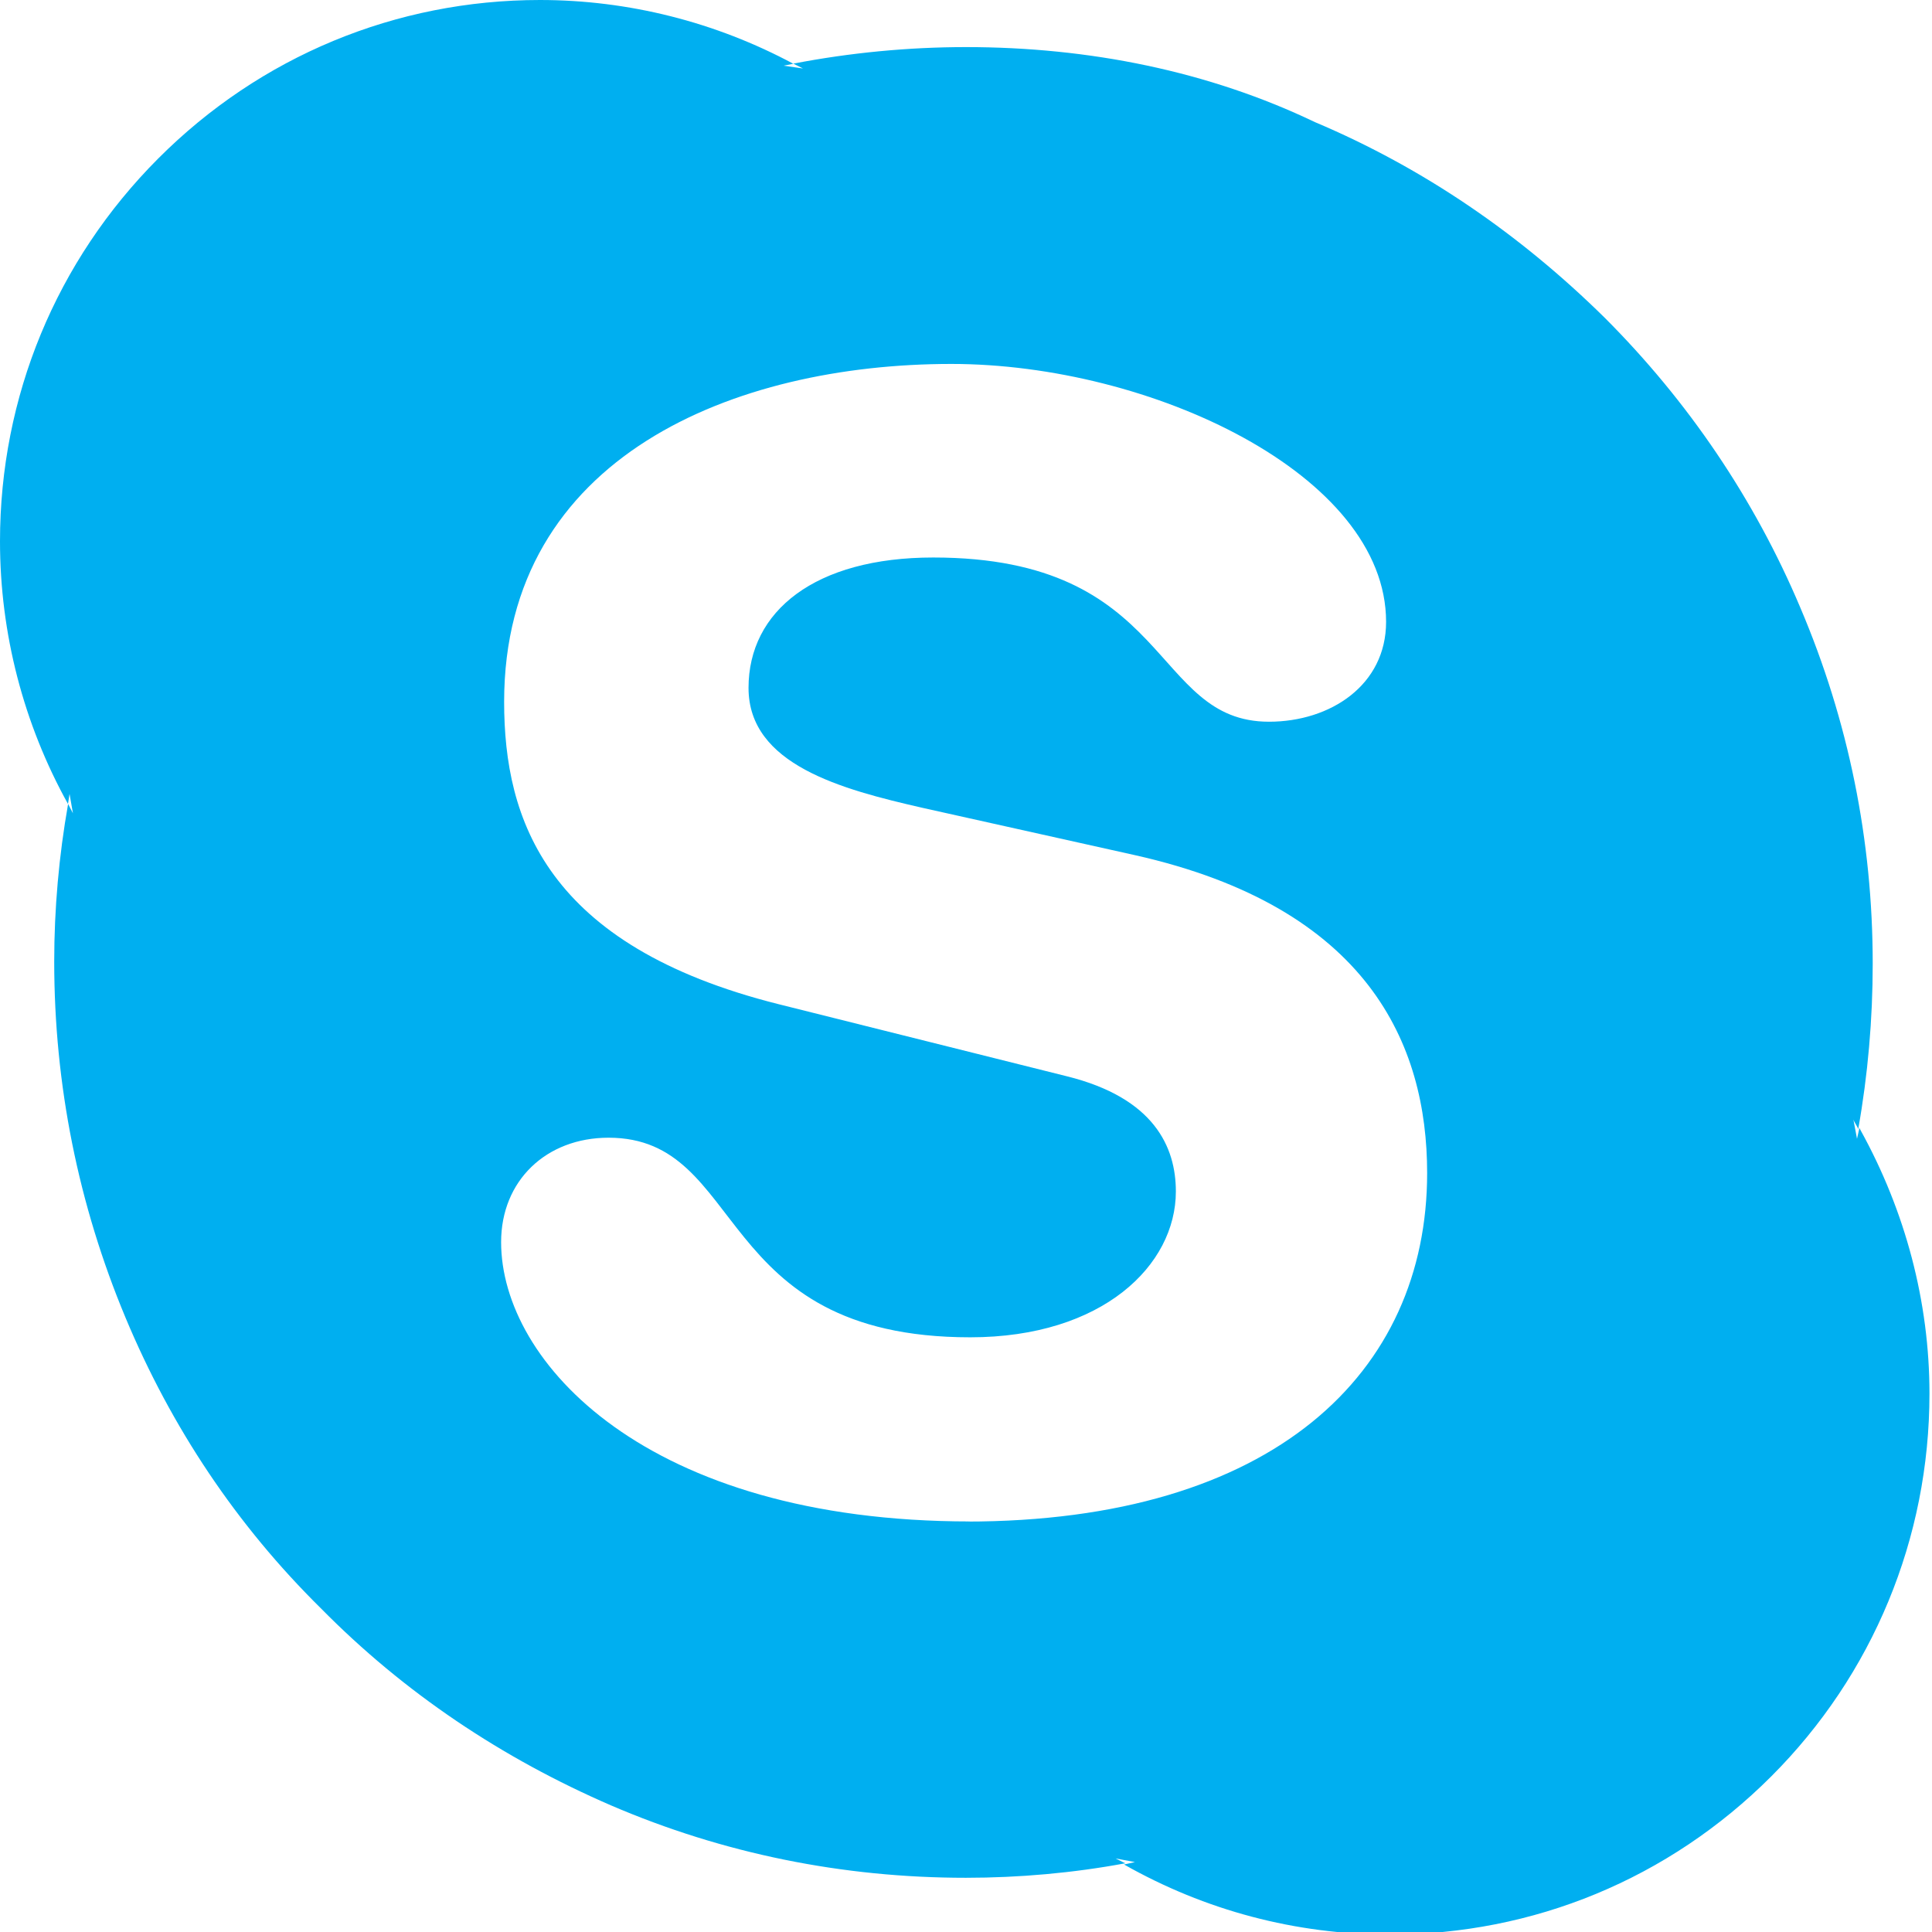 <!-- Generated by IcoMoon.io -->
<svg version="1.1" xmlns="http://www.w3.org/2000/svg" width="32" height="32" viewBox="0 0 32 32">
<title>brand10</title>
<path fill="#00aff0" d="M16.070 25.2c-5.37 0-7.77-2.644-7.77-4.626 0-1.020 0.748-1.73 1.78-1.73 2.3 0 1.7 3.306 5.99 3.306 2.192 0 3.406-1.194 3.406-2.416 0-0.736-0.36-1.55-1.808-1.908l-4.774-1.194c-3.846-0.966-4.544-3.052-4.544-5.008 0-4.068 3.82-5.596 7.408-5.596 3.3 0 7.2 1.832 7.2 4.272 0 1.046-0.92 1.654-1.94 1.654-1.96 0-1.6-2.72-5.56-2.72-1.96 0-3.060 0.888-3.060 2.16s1.54 1.68 2.88 1.986l3.52 0.784c3.86 0.866 4.84 3.132 4.84 5.266 0 3.304-2.54 5.772-7.64 5.772zM30.798 18.682l-0.040 0.18-0.060-0.32c0.020 0.060 0.060 0.1 0.080 0.16 0.16-0.9 0.24-1.82 0.24-2.74 0-2.040-0.4-4.020-1.2-5.9-0.76-1.8-1.86-3.42-3.24-4.8-1.4-1.38-3-2.48-4.8-3.24-1.758-0.842-3.738-1.242-5.778-1.242-0.96 0-1.928 0.094-2.86 0.274l0.16 0.080-0.32-0.046 0.16-0.032c-1.286-0.69-2.73-1.056-4.196-1.056-2.388 0-4.634 0.932-6.324 2.626s-2.62 3.946-2.62 6.34c0 1.526 0.39 3.024 1.126 4.35l0.026-0.166 0.056 0.32-0.080-0.154c-0.152 0.86-0.23 1.734-0.23 2.61 0 2.044 0.4 4.028 1.18 5.896 0.76 1.82 1.84 3.44 3.24 4.82 1.38 1.4 3 2.48 4.8 3.26 1.86 0.8 3.84 1.2 5.88 1.2 0.88 0 1.78-0.080 2.64-0.24l-0.16-0.080 0.32 0.060-0.18 0.040c1.34 0.76 2.84 1.16 4.4 1.16 2.38 0 4.62-0.92 6.32-2.62 1.68-1.68 2.62-3.94 2.62-6.34 0-1.52-0.4-3.020-1.14-4.36z"></path>
</svg>
